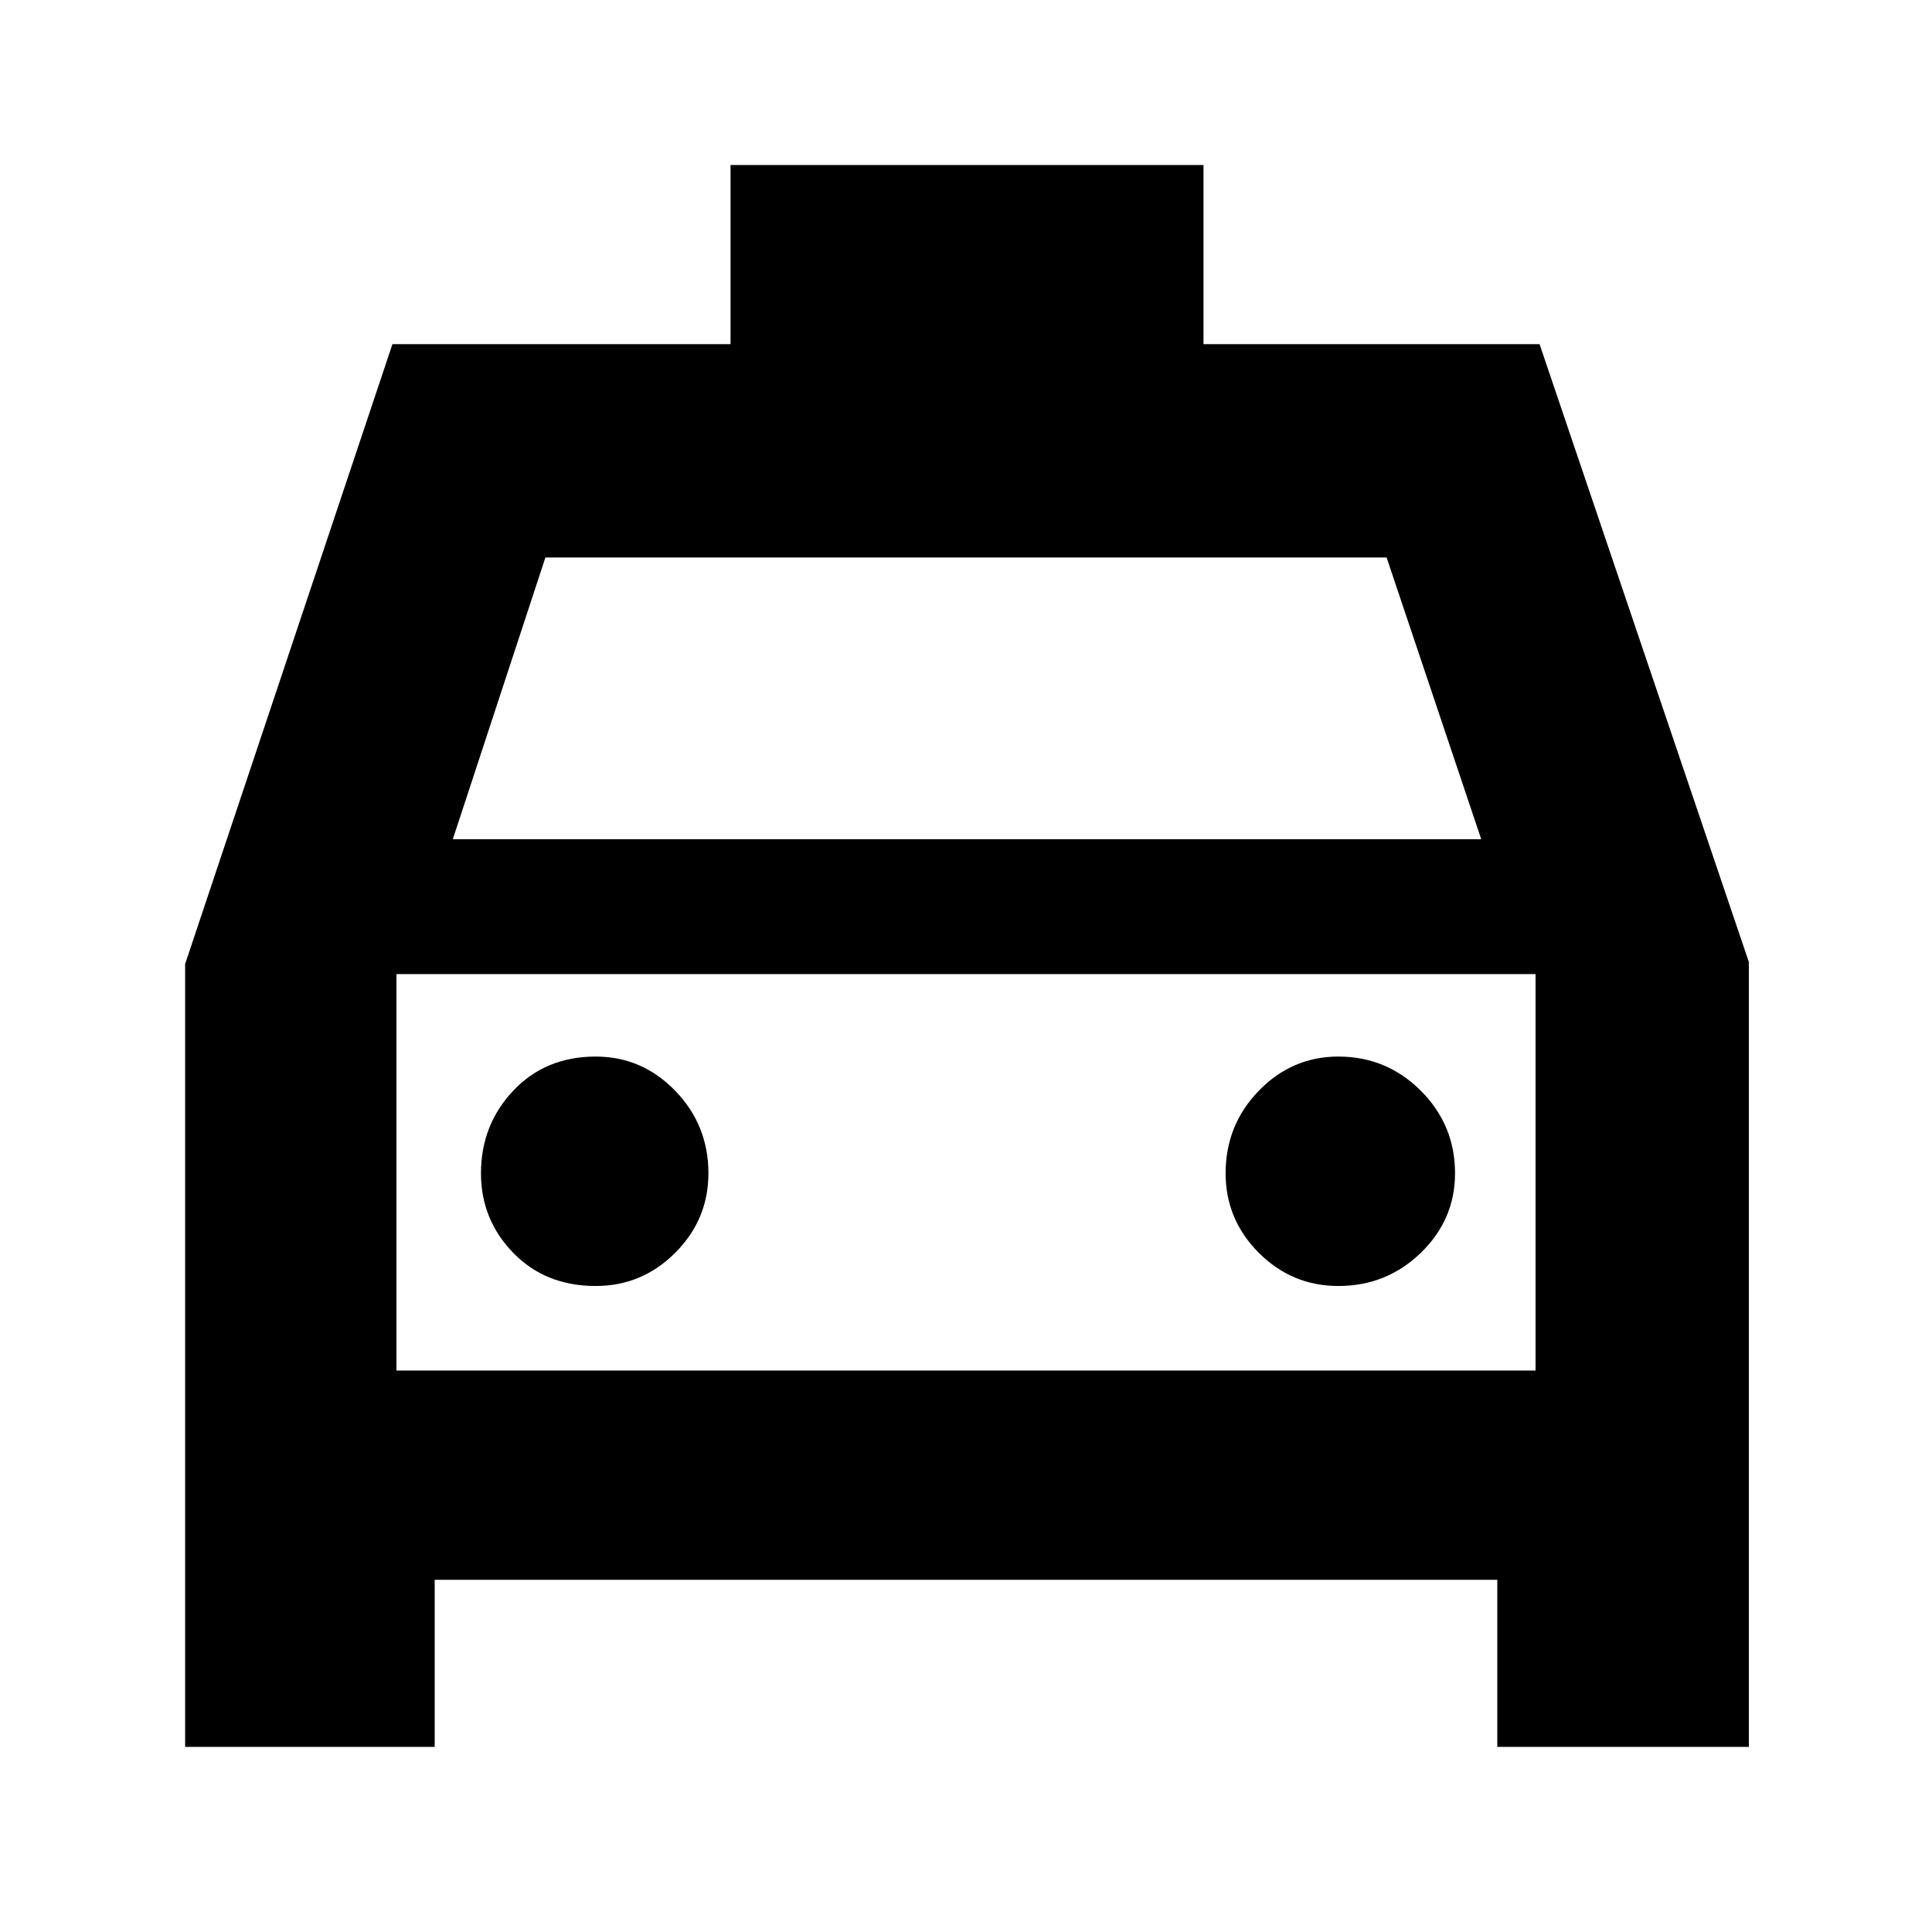 <svg xmlns="http://www.w3.org/2000/svg" height="40" width="40"><path d="M3.833 36.167V19.958L8.125 7.125H15.125V3.417H24.917V7.125H31.875L36.208 19.917V36.167H31V32.708H9V36.167ZM9.375 17.375H30.667L28.708 11.542H11.292ZM8.208 20.167V28.375ZM12.333 26.625Q13.292 26.625 13.979 25.938Q14.667 25.25 14.667 24.292Q14.667 23.292 13.979 22.583Q13.292 21.875 12.333 21.875Q11.292 21.875 10.625 22.583Q9.958 23.292 9.958 24.292Q9.958 25.25 10.625 25.938Q11.292 26.625 12.333 26.625ZM27.708 26.625Q28.708 26.625 29.417 25.938Q30.125 25.25 30.125 24.292Q30.125 23.292 29.417 22.583Q28.708 21.875 27.708 21.875Q26.75 21.875 26.062 22.583Q25.375 23.292 25.375 24.292Q25.375 25.25 26.062 25.938Q26.75 26.625 27.708 26.625ZM8.208 28.375H31.792V20.167H8.208Z"/></svg>